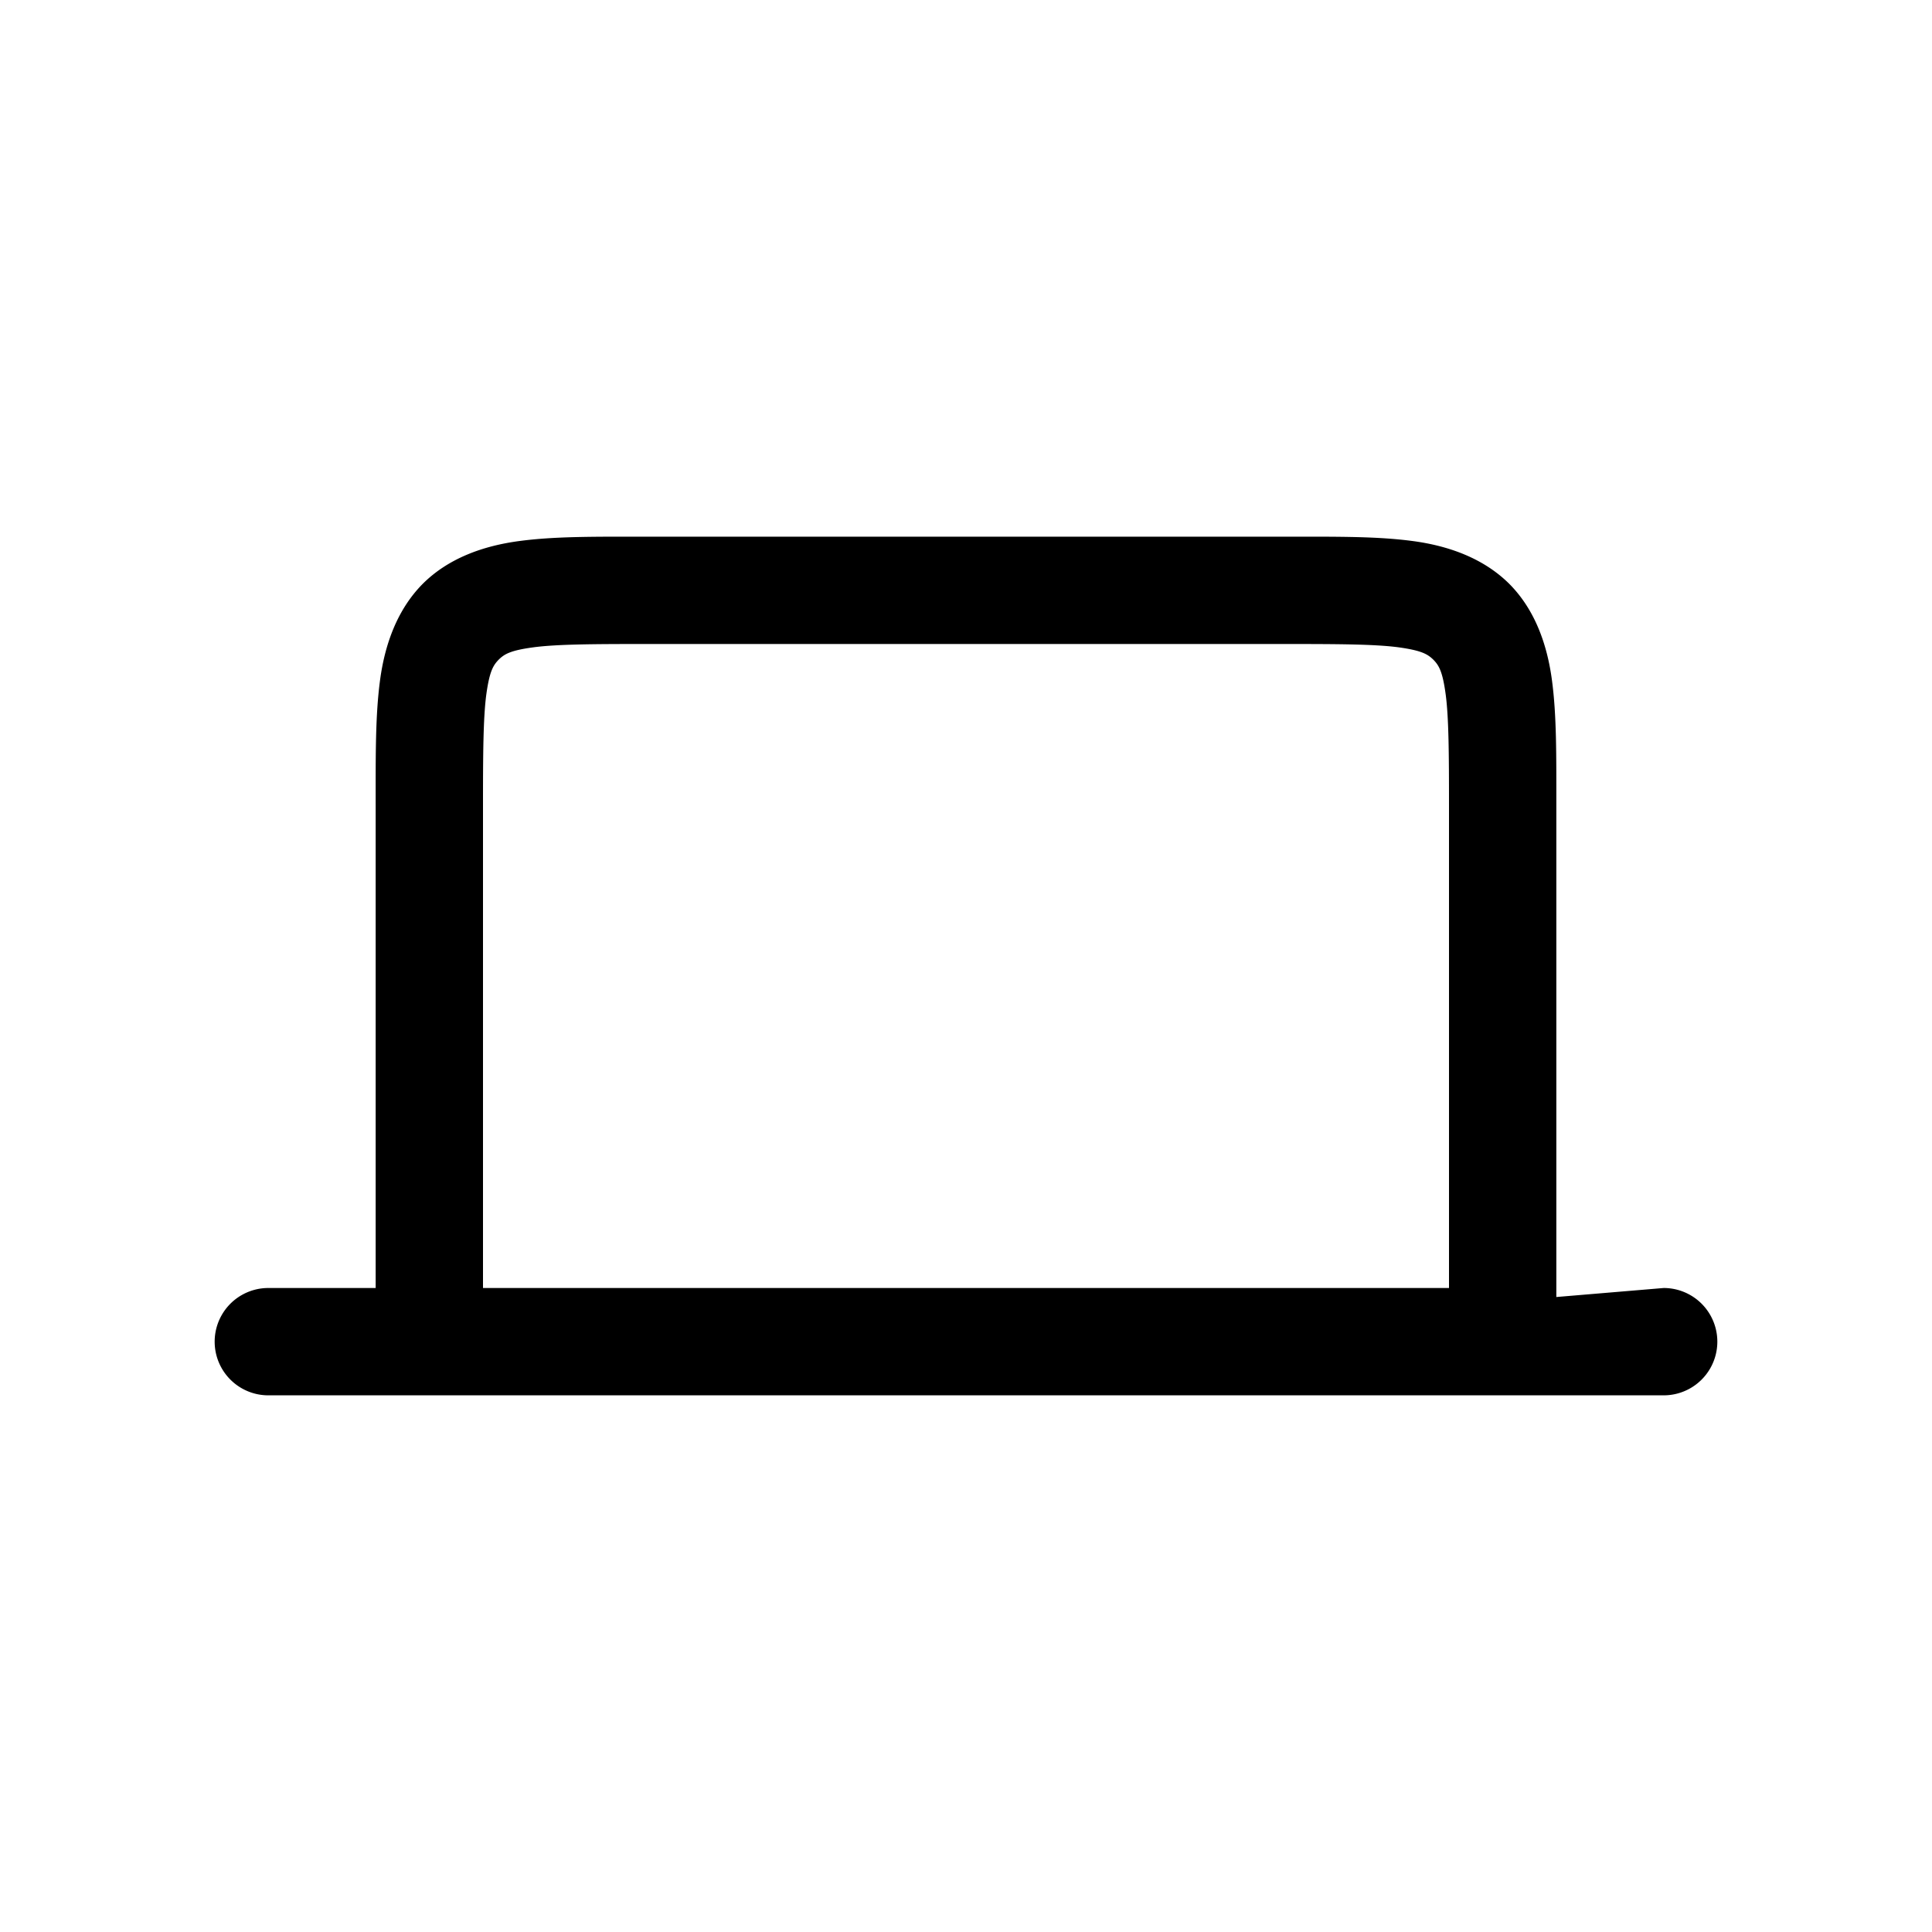 <svg xmlns="http://www.w3.org/2000/svg" viewBox="0 0 18 18"><path d="M6 5c-.471 0-.835-.003-1.164.041s-.655.157-.897.398c-.24.242-.354.568-.398.897S3.5 7.029 3.5 7.5V12h-1a.5.5 0 0 0 0 1h13a.5.5 0 0 0 0-1l-1 .084V7.5c0-.471.003-.835-.041-1.164s-.157-.655-.398-.897c-.242-.24-.568-.354-.897-.398S12.471 5 12 5Zm0 1h6c.471 0 .816.002 1.031.031.216.03.27.064.323.115.051.052.086.107.115.323.029.215.031.56.031 1.031V12h-9V7.5c0-.471.002-.816.031-1.031.03-.216.064-.27.115-.323.052-.051.107-.086.323-.115C5.184 6.002 5.529 6 6 6"/></svg>